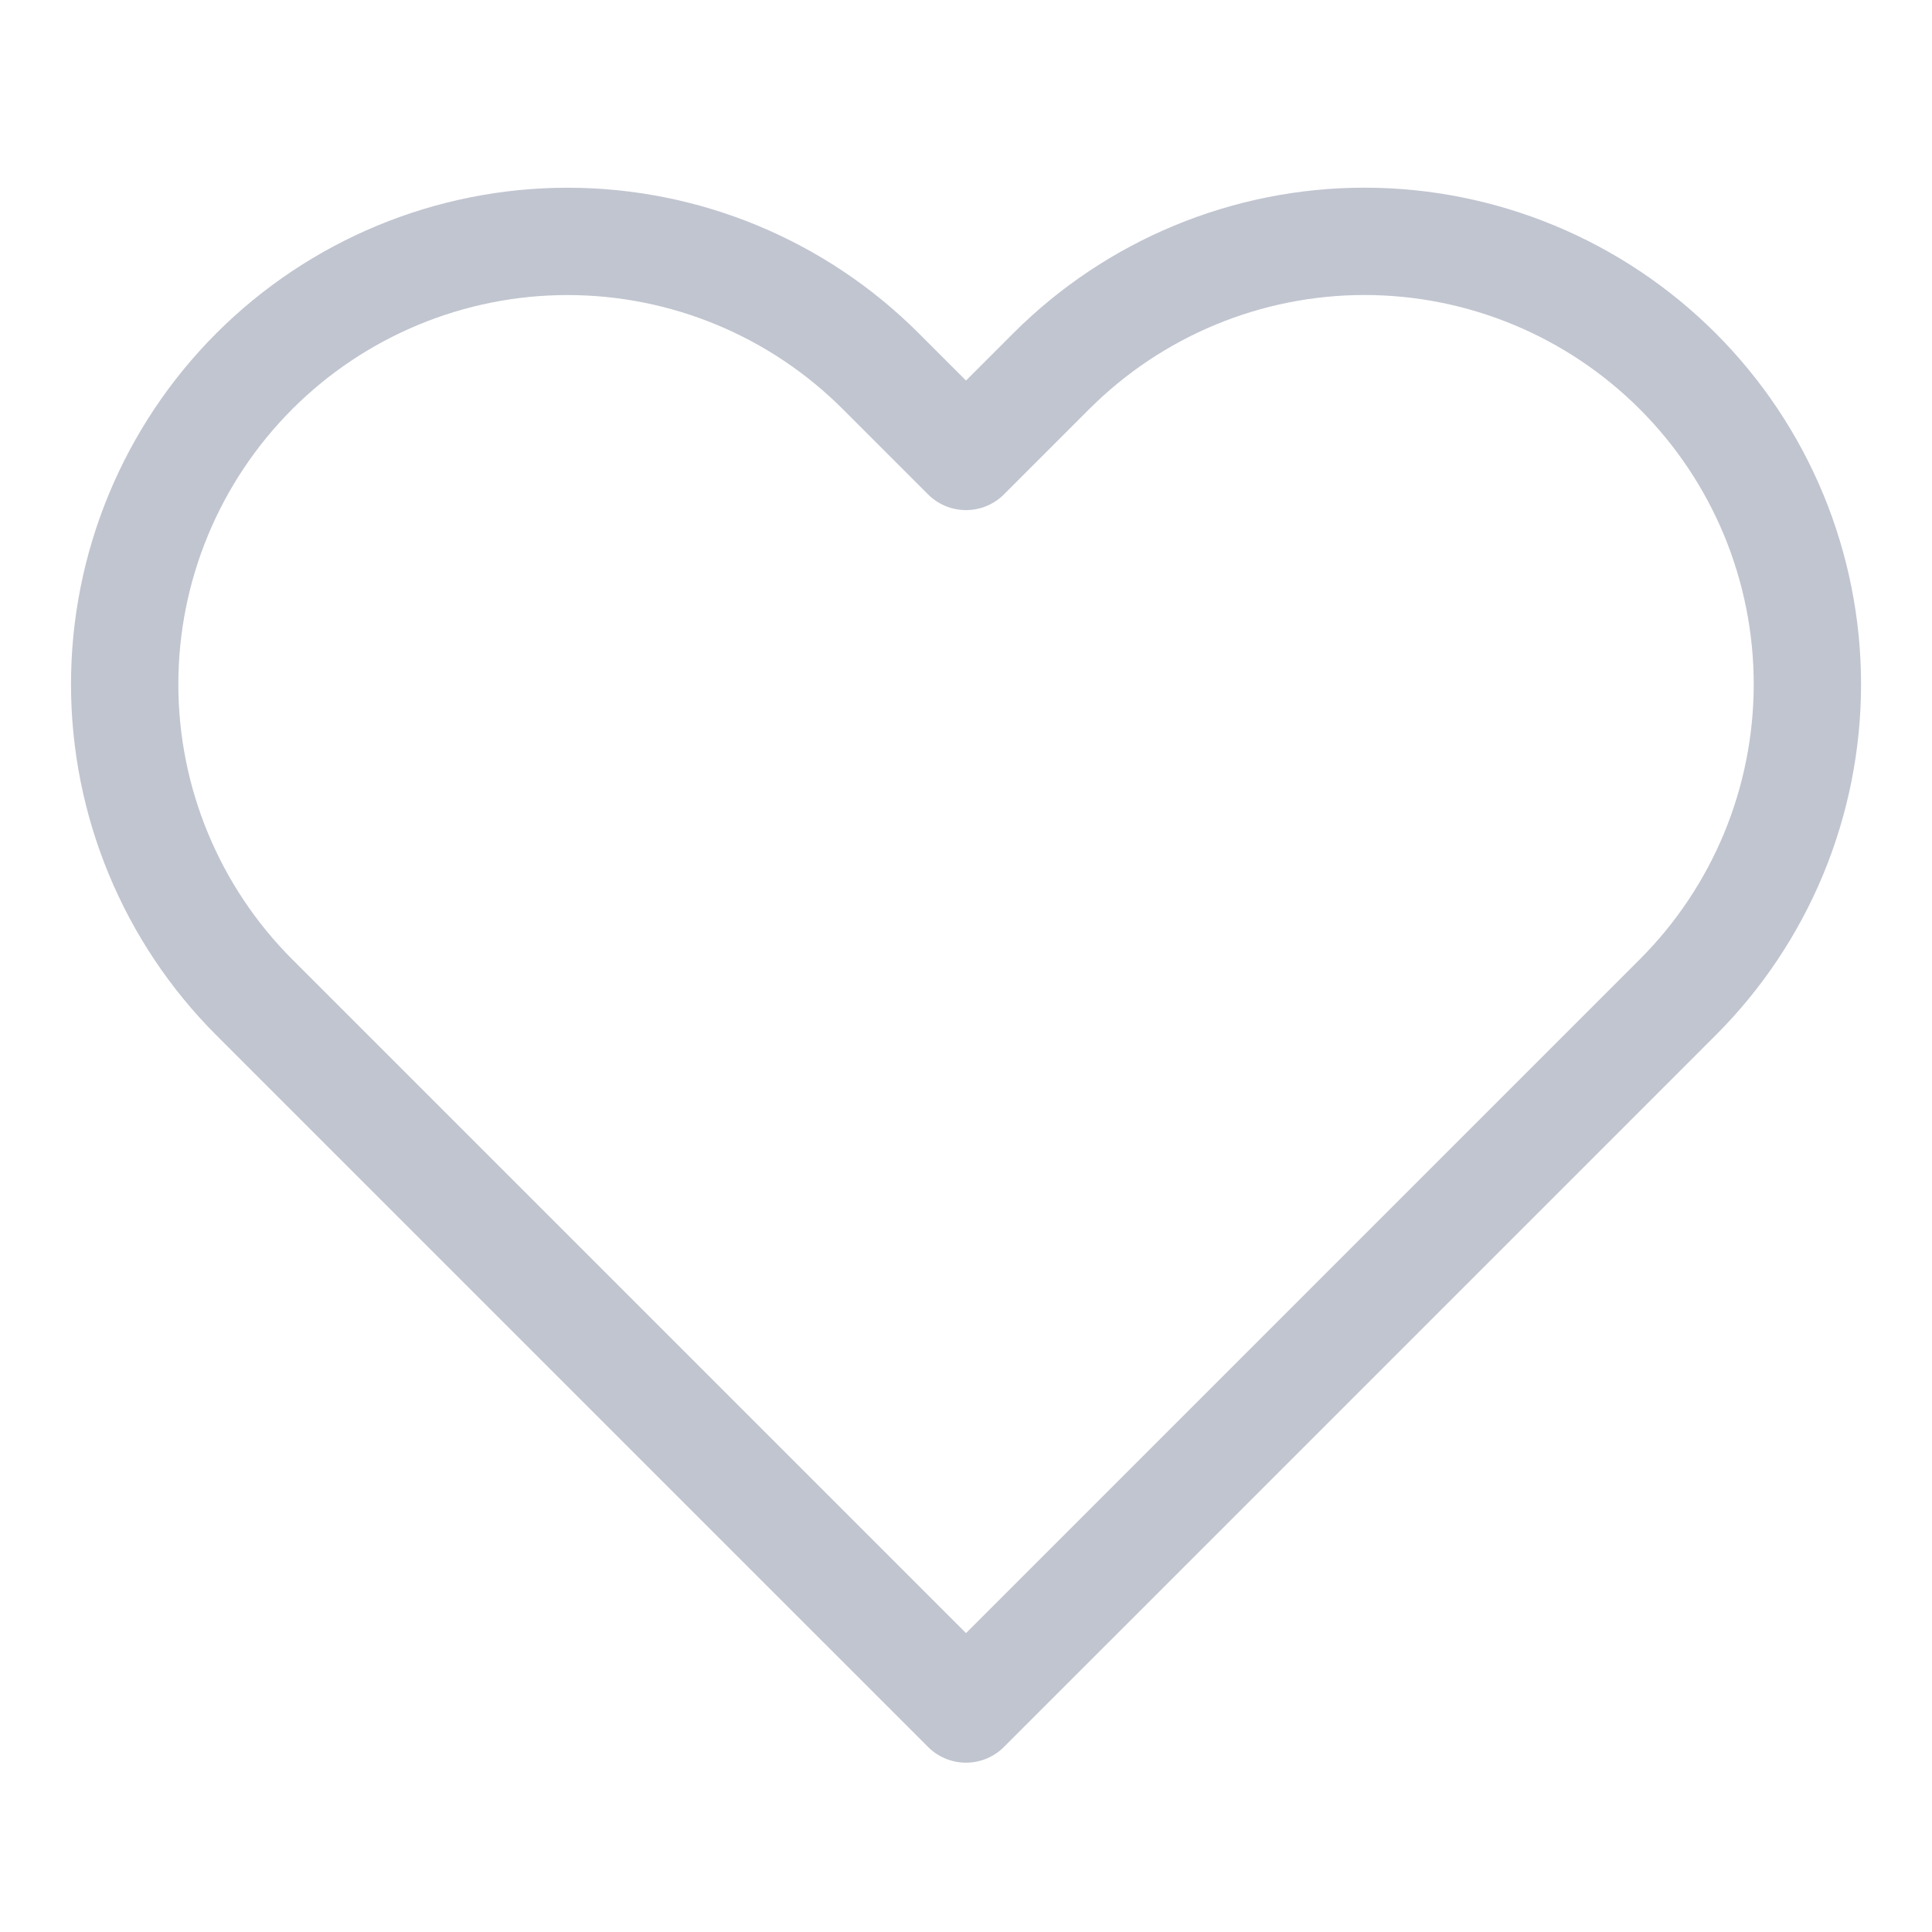 <svg width="36" height="36" viewBox="0 0 36 36" fill="none" xmlns="http://www.w3.org/2000/svg">
<path d="M31.26 6.915C30.494 6.149 29.584 5.541 28.583 5.126C27.582 4.711 26.509 4.497 25.425 4.497C24.341 4.497 23.268 4.711 22.267 5.126C21.266 5.541 20.356 6.149 19.59 6.915L18 8.505L16.41 6.915C14.863 5.368 12.764 4.498 10.575 4.498C8.387 4.498 6.288 5.368 4.74 6.915C3.193 8.463 2.323 10.562 2.323 12.75C2.323 14.939 3.193 17.038 4.74 18.585L6.33 20.175L18 31.845L29.67 20.175L31.26 18.585C32.027 17.819 32.635 16.909 33.05 15.908C33.464 14.907 33.678 13.834 33.678 12.75C33.678 11.666 33.464 10.593 33.05 9.592C32.635 8.591 32.027 7.681 31.26 6.915Z" stroke="#C1C5D0" stroke-width="2" stroke-linecap="round" stroke-linejoin="round"/>
</svg>
